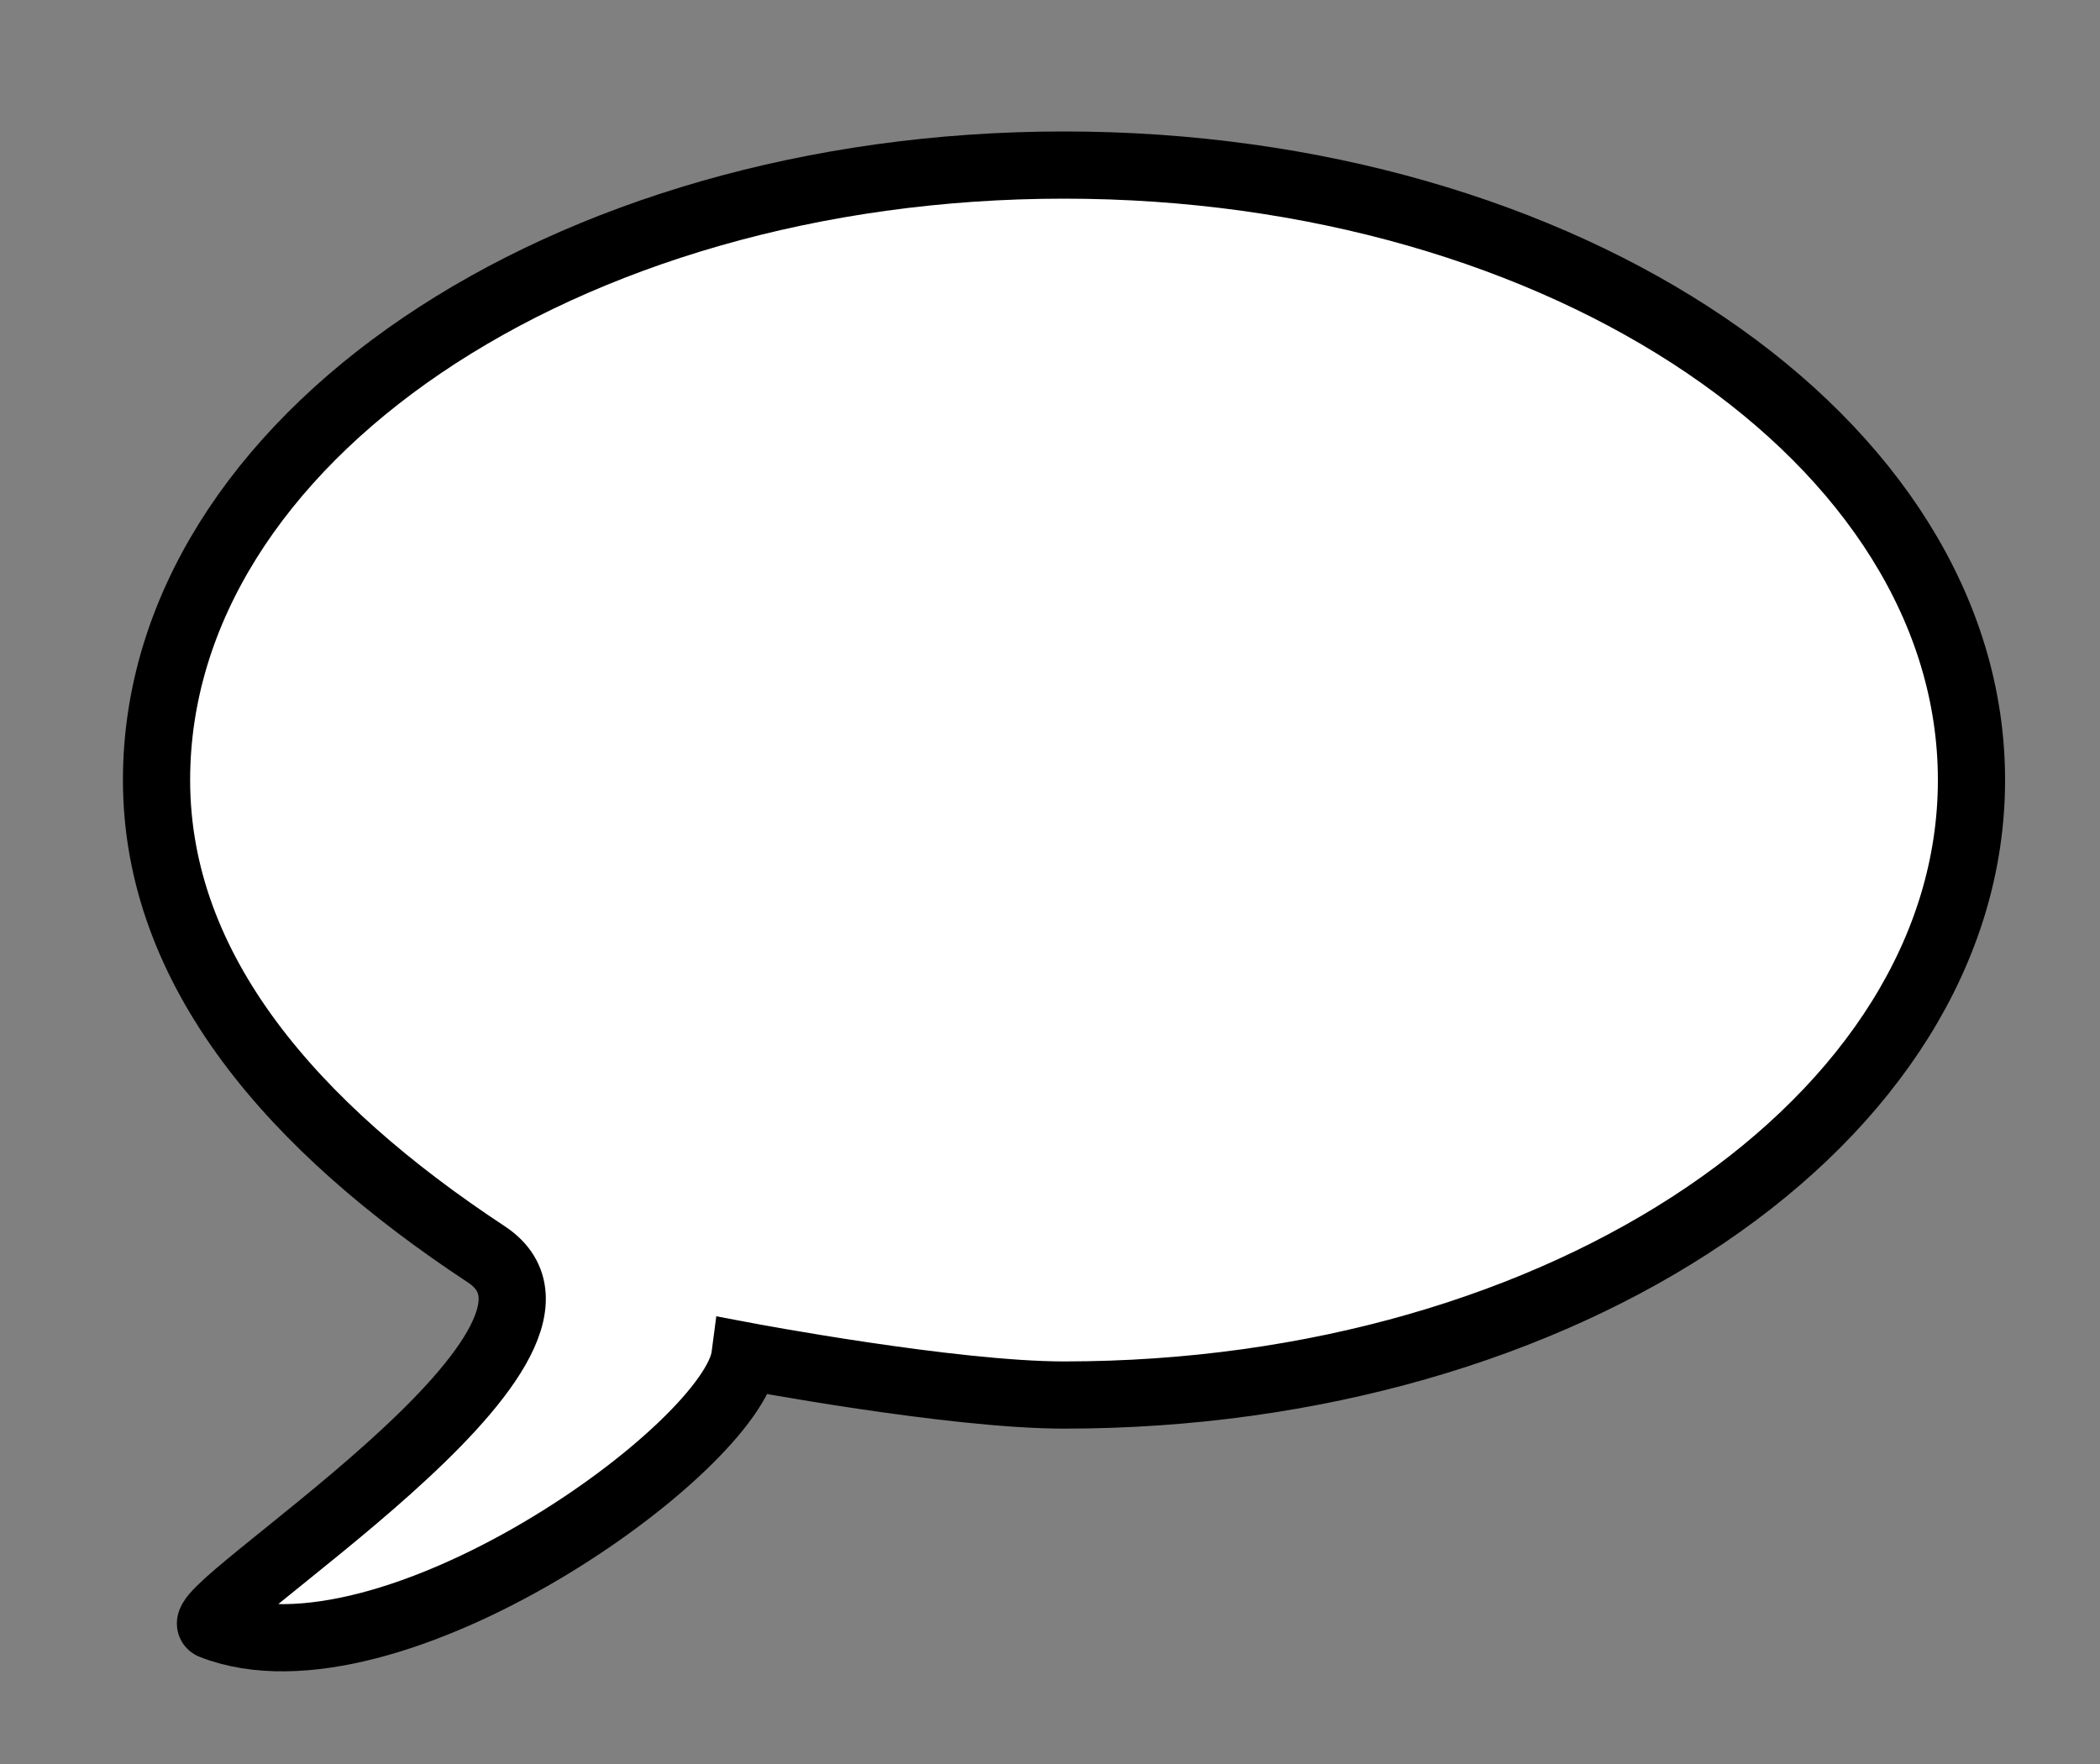 <?xml version="1.0" encoding="utf-8"?>
<!-- Generator: Adobe Illustrator 14.0.0, SVG Export Plug-In . SVG Version: 6.00 Build 43363)  -->
<!DOCTYPE svg PUBLIC "-//W3C//DTD SVG 1.1//EN" "http://www.w3.org/Graphics/SVG/1.1/DTD/svg11.dtd">
<svg version="1.1" id="Layer_1" xmlns="http://www.w3.org/2000/svg" xmlns:xlink="http://www.w3.org/1999/xlink" x="0px" y="0px"
	 width="50px" height="42px" viewBox="0 0 50 42" enable-background="new 0 0 50 42" xml:space="preserve">
<rect x="0" y="0" width="50" height="42" fill="#808080" stroke="none"/>
<path fill="#FFFFFF" stroke="#000000" stroke-width="1.6" d="M46.94,18.573c0,8.087-9.674,14.642-21.606,14.642
	c-2.673,0-7.595-0.931-7.595-0.931c-0.285,2.202-8.489,8.07-12.69,6.422c-0.745-0.293,9.761-6.711,6.527-8.843
	c-4.587-3.023-7.849-6.746-7.849-11.291c0-8.086,9.674-14.642,21.607-14.642C37.267,3.931,46.94,10.486,46.94,18.573z"/>
</svg>
